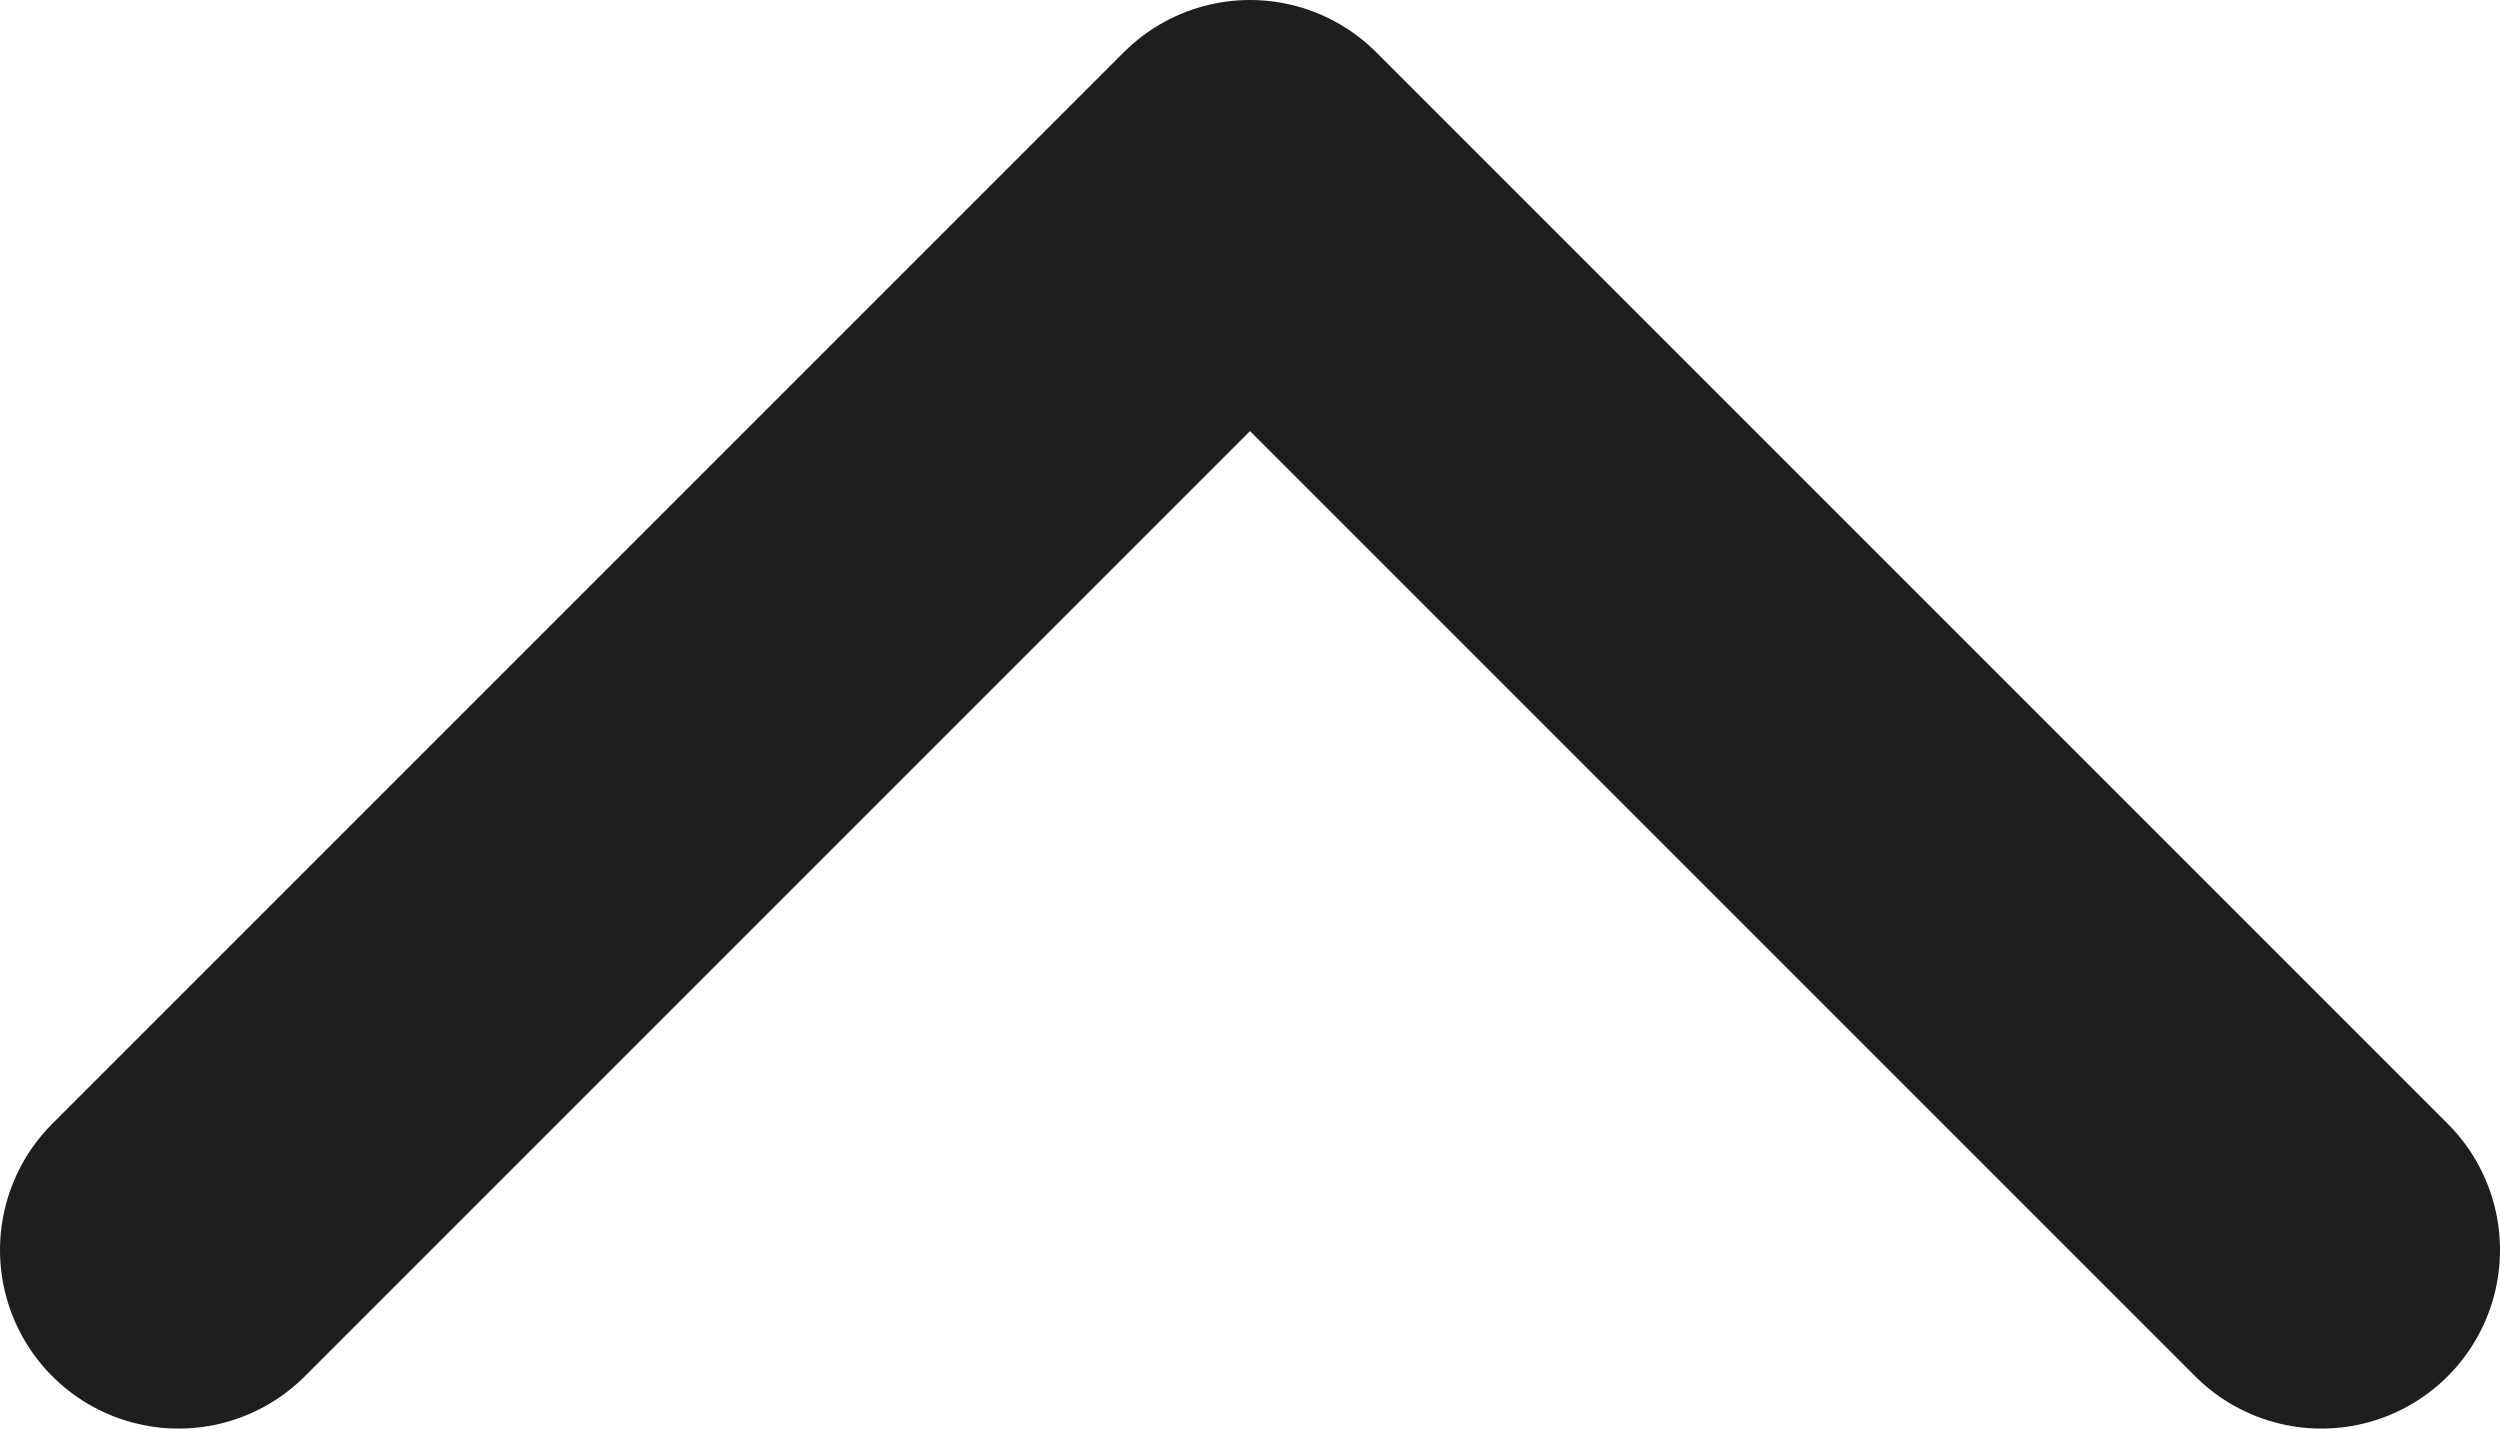 <svg width="28" height="16" viewBox="0 0 28 16" fill="none" xmlns="http://www.w3.org/2000/svg">
<path d="M26 14L14 2L2 14" stroke="#1E1E1E" stroke-width="4" stroke-linecap="round" stroke-linejoin="round"/>
</svg>
